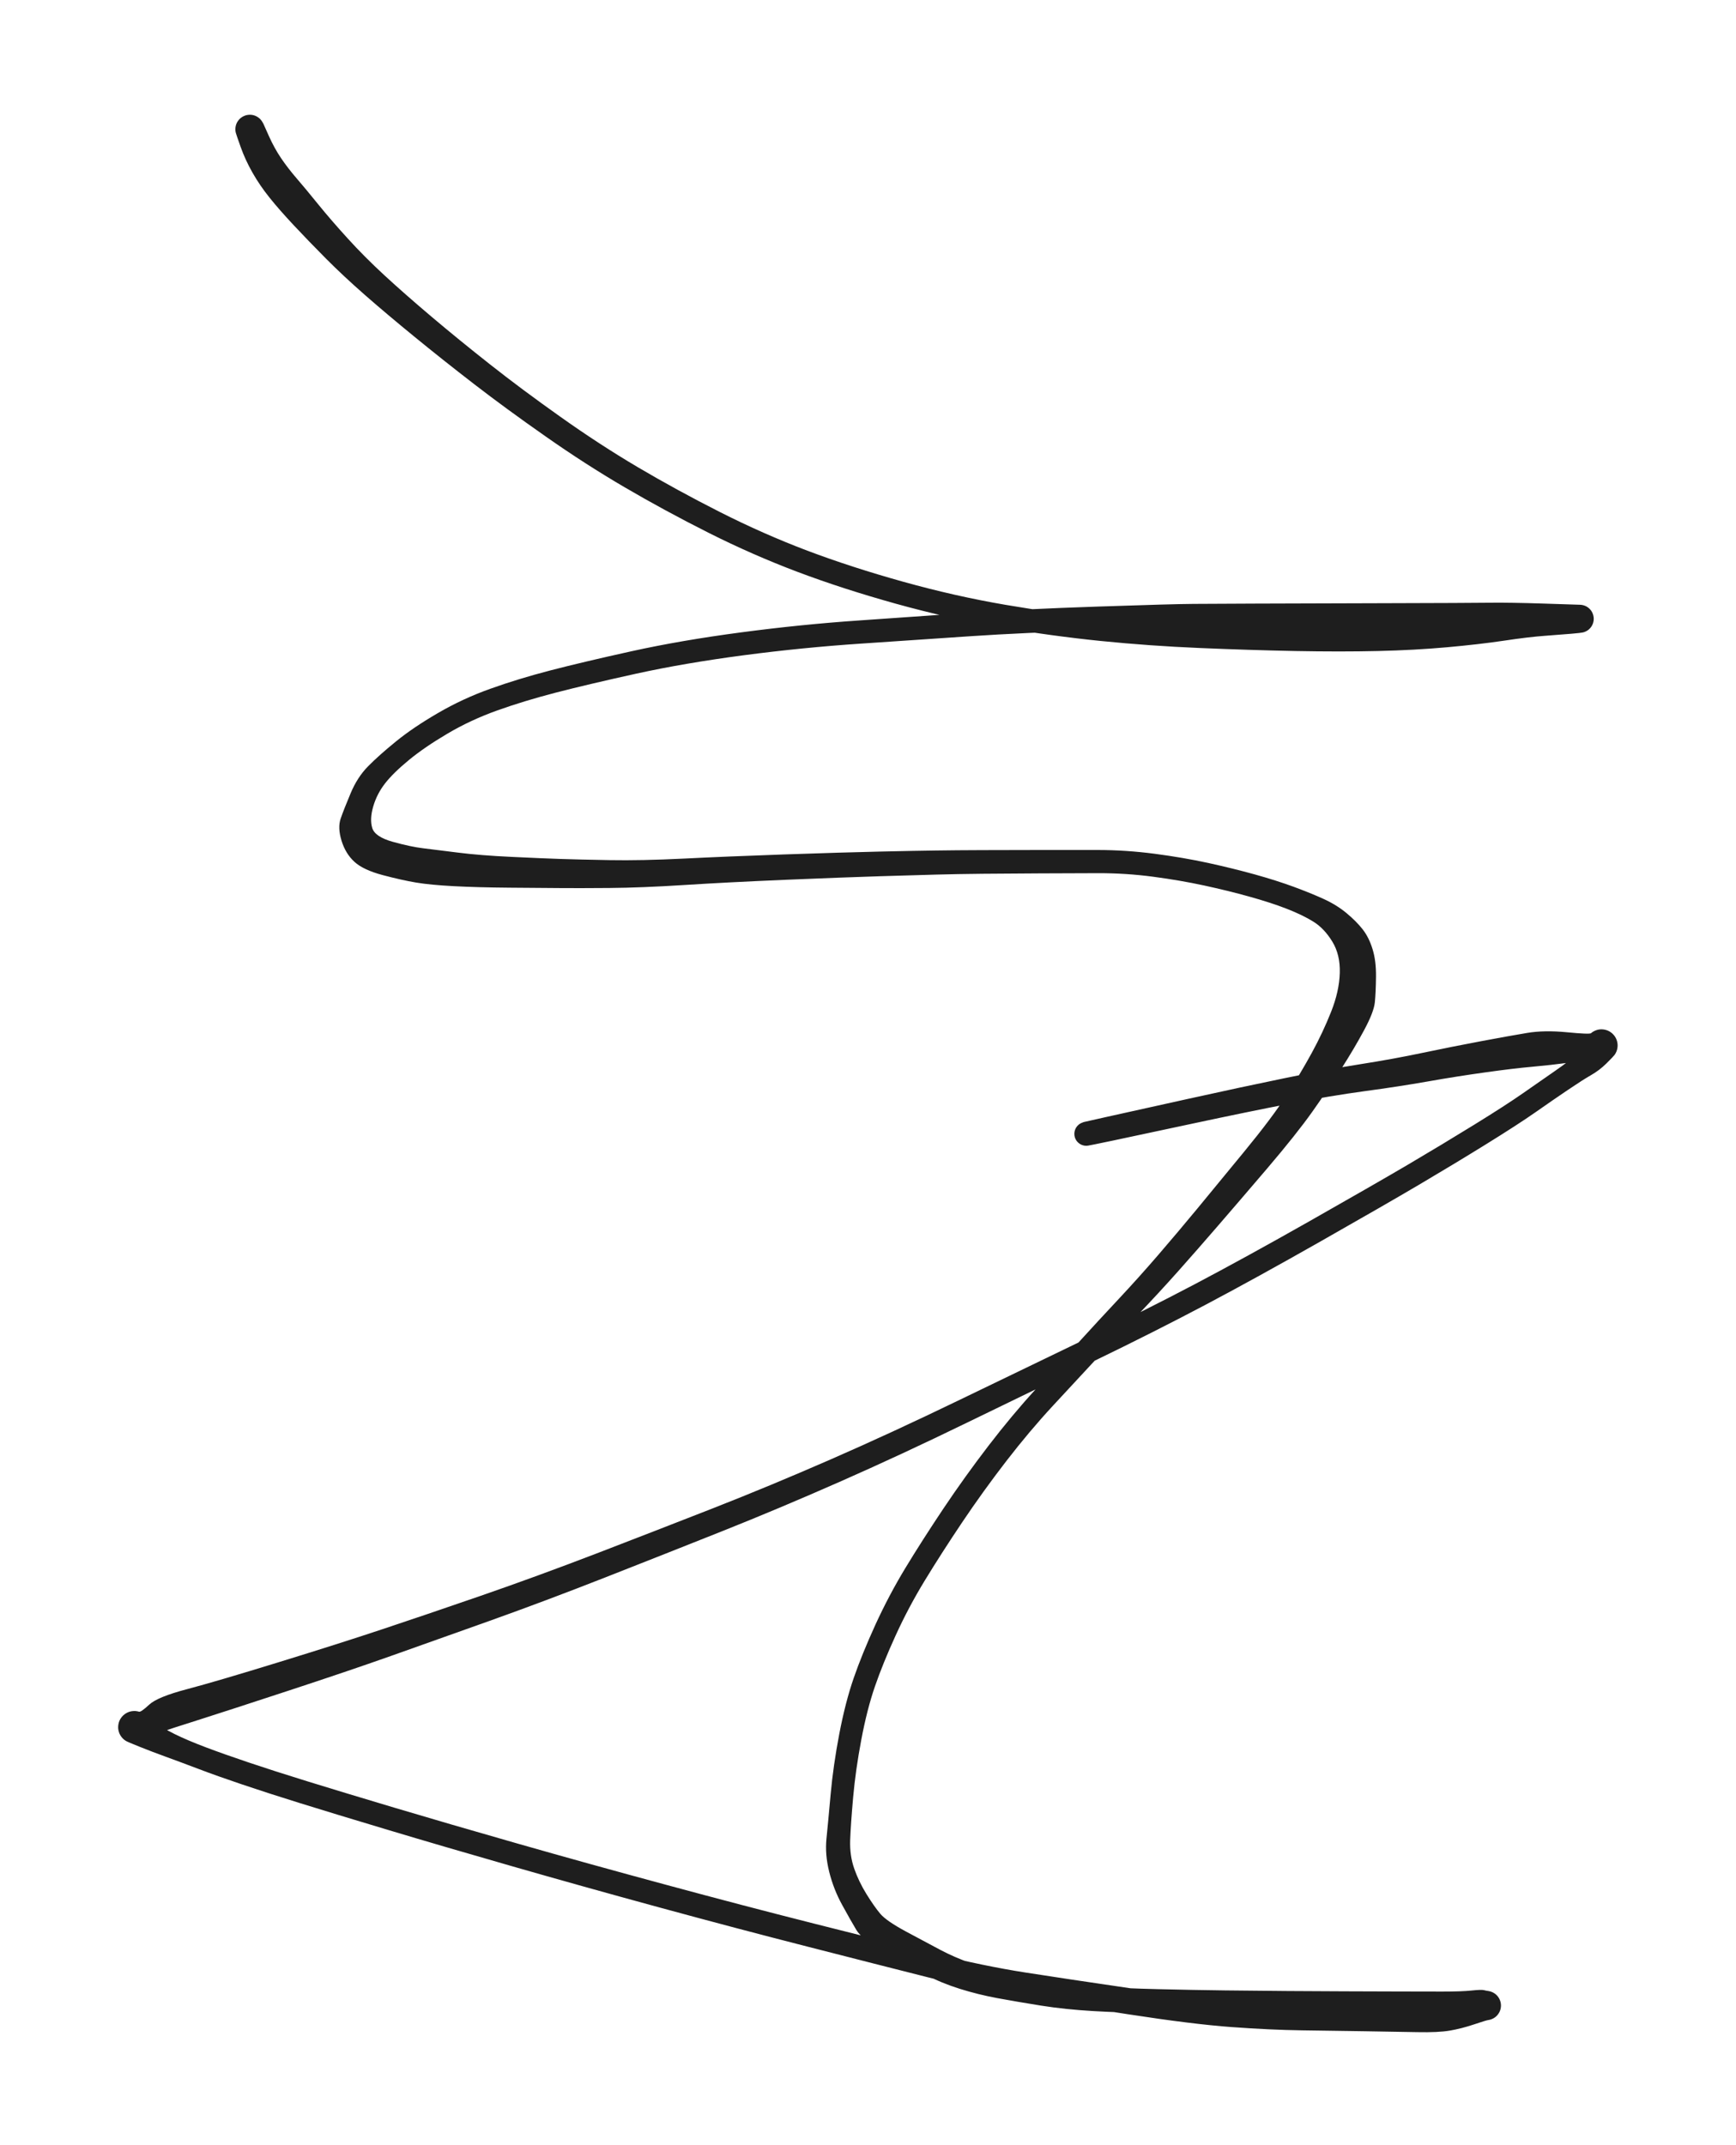 <svg version="1.1" xmlns="http://www.w3.org/2000/svg" viewBox="0 0 403 498" width="403" height="498">
  <!-- svg-source:excalidraw -->
  <!-- payload-type:application/vnd.excalidraw+json --><!-- payload-version:2 --><!-- payload-start -->eyJ2ZXJzaW9uIjoiMSIsImVuY29kaW5nIjoiYnN0cmluZyIsImNvbXByZXNzZWQiOnRydWUsImVuY29kZWQiOiJ4nKVZW2/bNlx1MDAxNH7PrzDc17olXHUwMDBmSZHq47JhXGIwXGZcdTAwMDWCYVx1MDAwNYY+KDZjXHUwMDBikS1NknNZkP8+ScksXHUwMDFmbu1HYlx0XHUwMDEwRNT5dK48XHUwMDE38vlisVj2T41fflos/eO6qMpNWzws34/r977tyvowvKLpuauP7Xqi3PV90336+LFomlx1MDAwZtuyv6nru1x1MDAwZut6/1xu85Xf+0PfXHKEf1xmz4vF8/T3jNFt6/2JzfRmZiWNXHJXf61cdTAwMGZcdTAwMTNbJTJSykpxXCIou1x1MDAxZlx1MDAwN26931xmb2+LqvPzm3Fp2V89fnnyl+a37f1jef1n9/P9xv4yc70tq+q6f6omobp60H1+1/Vtfed/Lzf97lx1MDAxZlx1MDAwM5ytf1x1MDAwYtXWx+3u4LtReXlarZtiXfZP45qYhS9cdTAwMGXb6Vx1MDAxYvPK48gpm59HXHUwMDA0iZD3ZV3V7cj7nfTj78z9pljfbVx1MDAwN1x1MDAxMVx1MDAwZZtcdTAwMTNN31x1MDAxNoeuKdrBITPdw5tWSqvT2s6X210/LGrlZoZ+Mm1OWS7MuSQjl+ZqM/n462zPttj7q1x1MDAxMXE4VtW5UVx1MDAwZZs3o7BcdTAwMTc344ufzsJl/tSx2Vx1MDAxNK9+lZaktELILJezZFV5uFx1MDAwYj9X1eu7/1xihaYuz6Nx/Jn/W8zmn1x1MDAxZU7/f32PqWVcdTAwMTI1JVErRE3n1Fx1MDAxOaLWTG6opmPkXHUwMDA2kUvFXHUwMDE0hZ8nyehzRK+4aVx1MDAxY9SWfV9bRG+yc3pcdTAwMDPlscz4XHUwMDE2xkHO7OOwPSVTINfYXHUwMDAxijtcdTAwMTgjXGZcdTAwMGZcdFx1MDAxY1x1MDAxM9JJjoBBR1wi4Fx1MDAwMVx1MDAxZEeUcVx1MDAwNHRcdTAwMDXpPFx1MDAxNZElI5xK1SPPXHUwMDEybaWE4Vxi6EElRTKCOFx1MDAwMiZcdTAwMTklXFwyQiZcIsjpVITNUlx1MDAxMTKZh8iTXHUwMDExqbaSJoiriERcdTAwMWLwgKlNhlLBaHc8rFxihlXGPa5gJjE8XGZcdTAwMTU0lFx1MDAwZTjA/ac4QONUxSPKwGJNPKBcZubAfZ1Bs4ZcdTAwMDBcdTAwMThcdTAwMWNkOVx1MDAwMJdVbiVcdTAwMGJcdTAwMWSnueMstJK2iYAglixcZlxymydcdTAwMDJcdTAwMWMlXHUwMDAypEhGXHUwMDEwz+W4QZDGJbpCZjZcdTAwMTVhU90tnUlEkEjlQbx3jEFcdTAwMDR7XHUwMDE1+4NUgMCbVVx1MDAwN5rjXHUwMDFlwXDNXHUwMDFkziCG88BtIVx1MDAxOe5zXHUwMDE3IVx1MDAxNY+rPEKqXHUwMDAwXHUwMDAxK0wgXHUwMDE1iVxiPTKOiODBRylcXPdI85mEcM+mmD9IYetKrjlcdTAwMWVcdTAwMWOIN/aURfTQLPtcdTAwMTCO3cHJXGbhMIL3t0PzmphLlICay4zPcIR7XHUwMDFkvqOUxvmK71plcN7VXFwqXFxkg1x1MDAwZUzZiNmMRbvKsVRcdTAwMWOhXHUwMDA1rjghXHUwMDAye5BrriO6VW5djTtJycu/Jqx5pjhcdTAwMDLu2qBcdTAwMGVq3H1KPj1oXHUwMDA1c2JQXHUwMDA3NW5YZe44XHUwMDAy50Q+m8UgePtcdTAwMTaDXGI8XHUwMDE4gTDJeliRinDJerhkqVxc/n954EztsmSESkXYINpxVbOUijB5KlwiOG+LQFCWilx1MDAxMKnWXHIzXHUwMDAzPmaUvC/RhKdr4rbCOTHn21x1MDAwM1x1MDAxN86gXG7m2FJcdTAwMWNcdTAwMTDRJHJ6mNxWllx1MDAwM2DGXUlely2064q4ULjKrnhEKTxqriio5LA6/Vx1MDAwYoE158dcdTAwMDRcbs/kK8n1wFx1MDAxZKLi9FBcdTAwMGLeXHUwMDE4K1xyXHUwMDAziu9cbqXxiM1cdTAwMDMkosBcdTAwMDZK41x1MDAxYlx1MDAwNMlTjoo4vrbBpUPq8TVFXGaBPFx1MDAxZFCWPNiYiMLEpYooZTznXGZ9XHUwMDAzXGapQHOCXHUwMDFlVIKPQjhcdTAwMTGq4NJcYlx1MDAxZn4qfohLMVx1MDAwN958pJNYj5BHXHUwMDA0QqZcIkSqVMF1QoTm5GyidYPGjVwiLjmCMVx1MDAxZbf3w0zNXHUwMDExXHUwMDExXHUwMDA391xcj4iBgLdhXHUwMDEx++N7iItcdTAwMDC5rIquv6z3+7Lv/ebzeLVcdTAwMWNeQ3fl/lhcdTAwMTW9/9z6rju241x1MDAxNX/fXHUwMDFlz+6j39Zfb7yn1ZeLN1x1MDAxNsuiaa77XHUwMDAxPLx7nl4tt225uS7/8ozN8r70XHUwMDBmP3z/un8gfJm+eVtWXHUwMDEzs+eXi5e/XHUwMDAxuFx1MDAwNym/In0=<!-- payload-end -->
  <defs>
    <style class="style-fonts">
      @font-face {
        font-family: "Virgil";
        src: url("https://unpkg.com/@excalidraw/excalidraw@undefined/dist/excalidraw-assets/Virgil.woff2");
      }
      @font-face {
        font-family: "Cascadia";
        src: url("https://unpkg.com/@excalidraw/excalidraw@undefined/dist/excalidraw-assets/Cascadia.woff2");
      }
      @font-face {
        font-family: "Assistant";
        src: url("https://unpkg.com/@excalidraw/excalidraw@undefined/dist/excalidraw-assets/Assistant-Regular.woff2");
      }
    </style>
    
  </defs>
  <rect x="0" y="0" width="403" height="498" fill="transparent"/><g transform="translate(58 30) rotate(0 143.5 219)" stroke="none"><path fill="#1e1e1e" d="M 3.15,-1.26 Q 3.15,-1.26 4.41,1.56 5.67,4.38 7.25,6.72 8.83,9.05 10.84,11.38 12.85,13.70 15.89,17.46 18.94,21.21 22.75,25.39 26.55,29.58 31.24,33.91 35.93,38.24 42.21,43.55 48.49,48.86 55.73,54.57 62.97,60.29 72.04,66.72 81.10,73.16 90.05,78.45 99.00,83.73 109.09,88.85 119.18,93.96 129.40,97.83 139.63,101.69 151.68,105.05 163.73,108.41 175.38,110.40 187.02,112.39 198.27,113.53 209.51,114.66 220.86,115.15 232.21,115.63 242.79,115.84 253.37,116.05 261.84,115.85 270.32,115.65 277.60,115.00 284.87,114.35 290.51,113.50 296.15,112.66 300.08,112.20 304.01,111.75 306.21,111.06 308.41,110.38 308.80,110.39 309.20,110.40 309.58,110.51 309.96,110.61 310.31,110.80 310.65,111.00 310.94,111.27 311.23,111.54 311.45,111.87 311.66,112.20 311.79,112.58 311.92,112.95 311.96,113.34 312.00,113.74 311.94,114.13 311.88,114.52 311.73,114.89 311.58,115.25 311.35,115.57 311.11,115.89 310.81,116.15 310.51,116.40 310.15,116.57 309.80,116.75 309.41,116.83 309.02,116.92 306.50,116.71 303.97,116.50 298.25,116.37 292.52,116.23 287.77,116.14 283.02,116.05 263.17,115.99 243.33,115.93 233.46,115.88 223.59,115.84 219.10,115.81 214.62,115.78 196.95,116.33 179.28,116.88 167.48,117.68 155.69,118.49 142.03,119.40 128.37,120.31 114.60,122.12 100.83,123.94 89.59,126.41 78.35,128.89 70.98,130.80 63.62,132.71 57.42,134.93 51.22,137.15 45.89,140.30 40.55,143.45 36.92,146.44 33.28,149.43 31.40,151.85 29.51,154.26 28.65,157.19 27.79,160.13 28.41,162.20 29.03,164.27 33.21,165.43 37.40,166.59 40.23,166.92 43.06,167.26 48.26,167.92 53.45,168.58 60.77,168.92 68.09,169.27 72.10,169.40 76.12,169.54 83.55,169.67 90.98,169.80 100.67,169.32 110.36,168.83 124.04,168.35 137.71,167.88 146.12,167.69 154.52,167.50 159.25,167.44 163.97,167.37 170.02,167.35 176.06,167.32 183.23,167.32 190.40,167.32 196.90,167.32 203.40,167.33 210.07,168.20 216.74,169.08 222.48,170.33 228.23,171.59 233.28,172.99 238.34,174.40 242.31,175.86 246.27,177.32 249.32,178.71 252.36,180.11 254.63,182.01 256.90,183.91 258.34,185.75 259.78,187.59 260.62,190.31 261.47,193.03 261.43,196.71 261.39,200.40 261.16,202.67 260.93,204.95 258.66,209.16 256.40,213.37 253.36,218.13 250.32,222.88 246.65,228.07 242.98,233.25 236.14,241.28 229.29,249.30 224.67,254.64 220.05,259.99 215.47,265.14 210.88,270.29 206.02,275.37 201.15,280.46 196.52,285.45 191.88,290.45 186.45,296.31 181.02,302.17 175.62,309.16 170.22,316.16 165.35,323.41 160.49,330.66 156.70,336.88 152.91,343.10 149.92,349.65 146.93,356.20 145.10,361.52 143.27,366.83 141.95,373.84 140.62,380.85 140.05,387.23 139.49,393.61 139.36,397.19 139.24,400.77 140.31,403.81 141.38,406.86 143.17,409.74 144.96,412.62 146.36,414.28 147.77,415.94 152.35,418.41 156.93,420.88 160.27,422.64 163.60,424.40 167.33,425.71 171.06,427.02 175.15,427.90 179.24,428.77 184.75,429.75 190.26,430.74 196.49,431.16 202.73,431.58 210.85,431.77 218.96,431.97 226.45,432.06 233.93,432.15 240.85,432.20 247.77,432.24 254.16,432.27 260.55,432.29 266.43,432.31 272.31,432.32 276.82,432.33 281.33,432.33 283.59,432.09 285.85,431.85 286.44,431.99 287.04,432.14 287.45,432.19 287.86,432.24 288.24,432.39 288.63,432.54 288.97,432.77 289.31,433.01 289.58,433.31 289.86,433.62 290.05,433.99 290.24,434.36 290.34,434.76 290.44,435.16 290.44,435.57 290.44,435.98 290.34,436.39 290.24,436.79 290.05,437.15 289.85,437.52 289.58,437.83 289.31,438.14 288.97,438.37 288.63,438.60 288.24,438.75 287.85,438.90 287.44,438.95 287.03,439.00 284.13,439.97 281.22,440.94 278.57,441.39 275.92,441.85 271.00,441.75 266.08,441.66 258.86,441.54 251.64,441.43 244.27,441.33 236.89,441.23 227.91,440.57 218.93,439.92 203.82,437.59 188.71,435.26 179.17,433.68 169.63,432.10 157.70,429.09 145.78,426.08 129.55,421.92 113.31,417.77 95.18,412.83 77.06,407.89 60.72,403.19 44.38,398.50 31.97,394.77 19.56,391.05 11.69,388.60 3.82,386.15 -1.84,384.23 -7.51,382.32 -11.96,380.63 -16.41,378.94 -19.56,377.80 -22.70,376.66 -25.54,375.52 -28.37,374.39 -28.76,374.15 -29.15,373.92 -29.47,373.60 -29.79,373.28 -30.03,372.89 -30.27,372.50 -30.40,372.06 -30.54,371.63 -30.57,371.18 -30.59,370.72 -30.51,370.27 -30.43,369.83 -30.25,369.41 -30.06,369.00 -29.78,368.64 -29.50,368.28 -29.14,368.00 -28.78,367.72 -28.37,367.53 -27.96,367.34 -27.51,367.26 -27.06,367.18 -26.61,367.20 -26.15,367.23 -25.72,367.36 -25.28,367.50 -23.36,365.72 -21.44,363.93 -14.59,362.13 -7.74,360.32 6.54,355.92 20.84,351.52 30.65,348.25 40.46,344.99 53.56,340.47 66.65,335.94 80.53,330.61 94.40,325.27 107.50,320.14 120.60,315.01 134.75,308.83 148.90,302.65 164.38,295.16 179.86,287.67 193.65,281.03 207.44,274.39 219.30,268.15 231.16,261.90 245.96,253.51 260.75,245.12 268.77,240.41 276.78,235.69 284.19,231.12 291.61,226.54 295.57,223.77 299.53,220.99 302.97,218.62 306.40,216.25 307.96,214.79 309.51,213.33 310.25,211.74 310.99,210.14 311.34,209.85 311.68,209.55 312.09,209.35 312.50,209.15 312.94,209.04 313.39,208.94 313.84,208.95 314.30,208.96 314.74,209.08 315.18,209.19 315.57,209.41 315.97,209.63 316.31,209.94 316.64,210.25 316.90,210.63 317.15,211.01 317.30,211.43 317.45,211.86 317.50,212.32 317.55,212.77 317.48,213.22 317.42,213.67 317.25,214.09 317.08,214.51 316.82,214.88 316.55,215.25 313.90,215.65 311.24,216.04 306.50,216.66 301.75,217.28 297.61,217.65 293.48,218.01 286.91,218.93 280.33,219.84 273.53,221.04 266.72,222.24 258.84,223.30 250.96,224.37 241.39,226.21 231.82,228.06 218.83,230.84 205.83,233.62 200.30,234.79 194.76,235.96 194.31,235.98 193.86,236.00 193.42,235.88 192.98,235.76 192.61,235.50 192.23,235.25 191.96,234.89 191.69,234.52 191.54,234.09 191.40,233.66 191.40,233.21 191.40,232.76 191.55,232.33 191.69,231.90 191.97,231.54 192.25,231.18 192.62,230.92 193.00,230.67 193.43,230.55 193.87,230.43 194.32,230.46 194.78,230.48 195.20,230.65 195.62,230.82 195.96,231.11 196.31,231.41 196.54,231.80 196.77,232.19 196.87,232.63 196.97,233.07 196.92,233.52 196.87,233.97 196.67,234.39 196.48,234.80 196.17,235.13 195.86,235.45 195.46,235.67 195.06,235.88 194.61,235.95 194.16,236.02 193.71,235.95 193.27,235.87 192.87,235.66 192.46,235.44 192.15,235.11 191.84,234.78 191.65,234.37 191.46,233.96 191.42,233.51 191.37,233.06 191.47,232.62 191.57,232.17 191.80,231.78 192.04,231.40 192.38,231.10 192.73,230.81 193.15,230.65 193.57,230.48 193.57,230.48 193.57,230.48 199.09,229.24 204.61,228.01 217.64,225.13 230.66,222.25 240.37,220.26 250.07,218.26 257.77,217.05 265.48,215.84 272.34,214.39 279.21,212.95 285.86,211.70 292.52,210.45 296.50,209.79 300.48,209.12 305.74,209.63 310.99,210.14 311.34,209.85 311.68,209.55 312.09,209.35 312.50,209.15 312.94,209.04 313.39,208.94 313.84,208.95 314.30,208.96 314.74,209.08 315.18,209.19 315.57,209.41 315.97,209.63 316.31,209.94 316.64,210.25 316.90,210.63 317.15,211.01 317.30,211.43 317.45,211.86 317.50,212.32 317.55,212.77 317.48,213.22 317.42,213.67 317.25,214.09 317.08,214.51 316.82,214.88 316.55,215.25 314.93,216.86 313.31,218.46 311.37,219.57 309.43,220.68 306.00,223.00 302.56,225.32 298.48,228.18 294.39,231.04 286.93,235.66 279.48,240.27 271.43,245.02 263.39,249.76 248.53,258.20 233.66,266.65 221.73,272.96 209.80,279.26 196.02,285.93 182.25,292.59 166.69,300.16 151.13,307.74 136.91,314.00 122.68,320.27 109.59,325.48 96.50,330.69 82.58,336.16 68.65,341.63 55.58,346.30 42.51,350.97 32.69,354.44 22.87,357.92 8.57,362.61 -5.72,367.30 -12.05,369.31 -18.37,371.31 -20.73,372.12 -23.08,372.94 -25.72,373.66 -28.37,374.39 -28.76,374.15 -29.15,373.92 -29.47,373.60 -29.79,373.28 -30.03,372.89 -30.27,372.50 -30.40,372.06 -30.54,371.63 -30.57,371.18 -30.59,370.72 -30.51,370.27 -30.43,369.83 -30.25,369.41 -30.06,369.00 -29.78,368.64 -29.50,368.28 -29.14,368.00 -28.78,367.72 -28.37,367.53 -27.96,367.34 -27.51,367.26 -27.06,367.18 -26.61,367.20 -26.15,367.23 -25.72,367.36 -25.28,367.50 -22.82,369.31 -20.35,371.13 -17.44,372.56 -14.54,373.99 -10.18,375.64 -5.81,377.29 -0.20,379.17 5.40,381.06 13.25,383.49 21.09,385.92 33.48,389.62 45.87,393.32 62.17,397.98 78.48,402.64 96.58,407.53 114.67,412.43 130.90,416.53 147.14,420.64 158.84,423.53 170.54,426.43 180.07,427.91 189.59,429.40 204.46,431.57 219.32,433.75 228.10,434.23 236.88,434.70 244.24,434.56 251.60,434.43 258.75,434.22 265.91,434.02 272.51,433.65 279.11,433.28 283.07,432.71 287.04,432.14 287.45,432.19 287.86,432.24 288.24,432.39 288.63,432.54 288.97,432.77 289.31,433.00 289.58,433.31 289.86,433.62 290.05,433.99 290.24,434.36 290.34,434.76 290.44,435.16 290.44,435.57 290.44,435.98 290.34,436.38 290.24,436.79 290.05,437.15 289.85,437.52 289.58,437.83 289.31,438.14 288.97,438.37 288.63,438.60 288.24,438.75 287.85,438.90 287.44,438.95 287.03,439.00 286.33,438.57 285.62,438.14 283.47,437.89 281.32,437.65 276.81,437.65 272.30,437.66 266.42,437.66 260.54,437.66 254.14,437.66 247.75,437.66 240.81,437.64 233.88,437.62 226.36,437.57 218.85,437.52 210.61,437.38 202.37,437.23 195.83,436.86 189.29,436.48 183.68,435.59 178.06,434.69 173.56,433.86 169.07,433.03 164.77,431.68 160.47,430.32 157.10,428.52 153.73,426.71 147.94,423.50 142.15,420.29 140.81,418.05 139.47,415.81 137.50,412.21 135.52,408.62 134.50,404.56 133.48,400.50 133.86,396.82 134.23,393.14 134.83,386.50 135.43,379.86 136.84,372.48 138.26,365.10 140.18,359.55 142.10,354.00 145.22,347.16 148.35,340.33 152.18,334.00 156.02,327.67 160.97,320.26 165.93,312.85 171.45,305.65 176.98,298.45 182.38,292.56 187.78,286.67 192.40,281.61 197.02,276.54 201.75,271.49 206.48,266.43 210.94,261.25 215.41,256.06 219.90,250.63 224.39,245.19 230.86,237.31 237.33,229.44 240.65,224.27 243.96,219.11 246.53,214.40 249.10,209.69 251.00,204.90 252.90,200.12 253.02,195.87 253.15,191.61 251.27,188.56 249.40,185.51 246.88,183.95 244.35,182.38 240.64,180.94 236.92,179.50 232.01,178.14 227.10,176.77 221.57,175.57 216.04,174.37 209.72,173.53 203.40,172.69 196.90,172.70 190.41,172.72 183.26,172.75 176.10,172.78 170.09,172.84 164.08,172.90 159.38,173.03 154.67,173.15 146.30,173.41 137.94,173.67 124.32,174.24 110.70,174.82 100.83,175.45 90.95,176.08 83.46,176.14 75.98,176.20 71.94,176.16 67.91,176.13 60.35,176.07 52.79,176.01 47.34,175.72 41.88,175.43 38.59,174.88 35.30,174.33 30.81,173.14 26.32,171.94 24.27,170.06 22.21,168.17 21.28,165.15 20.36,162.14 21.08,160.04 21.80,157.95 23.38,154.19 24.95,150.42 27.45,147.89 29.94,145.36 33.91,142.13 37.87,138.90 43.65,135.54 49.43,132.17 55.86,129.88 62.28,127.58 69.74,125.64 77.20,123.70 88.66,121.17 100.13,118.64 114.06,116.80 128.00,114.95 141.66,114.02 155.31,113.08 167.21,112.24 179.10,111.41 196.86,110.81 214.62,110.21 219.11,110.19 223.59,110.16 233.46,110.12 243.33,110.08 263.18,110.03 283.04,109.98 287.80,109.92 292.56,109.86 300.48,110.12 308.41,110.38 308.80,110.39 309.20,110.40 309.58,110.51 309.96,110.61 310.31,110.80 310.65,111.00 310.94,111.27 311.23,111.54 311.45,111.87 311.66,112.20 311.79,112.58 311.92,112.95 311.96,113.34 312.00,113.74 311.94,114.13 311.88,114.52 311.73,114.89 311.58,115.25 311.35,115.57 311.11,115.89 310.81,116.15 310.51,116.40 310.15,116.57 309.80,116.75 309.41,116.83 309.02,116.92 306.78,117.12 304.54,117.31 300.74,117.59 296.93,117.86 291.14,118.73 285.34,119.59 277.89,120.26 270.44,120.93 261.85,121.13 253.26,121.33 242.63,121.13 231.99,120.92 220.48,120.43 208.98,119.95 197.55,118.80 186.13,117.64 174.21,115.61 162.29,113.57 150.01,110.16 137.72,106.74 127.22,102.79 116.72,98.83 106.46,93.67 96.20,88.50 87.03,83.13 77.86,77.77 68.64,71.30 59.41,64.84 52.04,59.15 44.67,53.46 38.21,48.17 31.75,42.89 26.75,38.51 21.76,34.14 17.66,30.02 13.57,25.90 10.20,22.30 6.83,18.70 4.58,15.89 2.32,13.08 0.62,10.09 -1.07,7.11 -2.11,4.18 -3.15,1.26 -3.25,0.86 -3.36,0.46 -3.36,0.06 -3.37,-0.34 -3.28,-0.74 -3.19,-1.14 -3.01,-1.51 -2.82,-1.87 -2.56,-2.18 -2.29,-2.50 -1.96,-2.73 -1.63,-2.97 -1.25,-3.12 -0.87,-3.28 -0.46,-3.33 -0.06,-3.39 0.34,-3.35 0.75,-3.31 1.13,-3.17 1.52,-3.03 1.86,-2.80 2.20,-2.58 2.48,-2.27 2.75,-1.97 2.95,-1.61 3.15,-1.26 3.15,-1.26 L 3.15,-1.26 Z"/></g></svg>